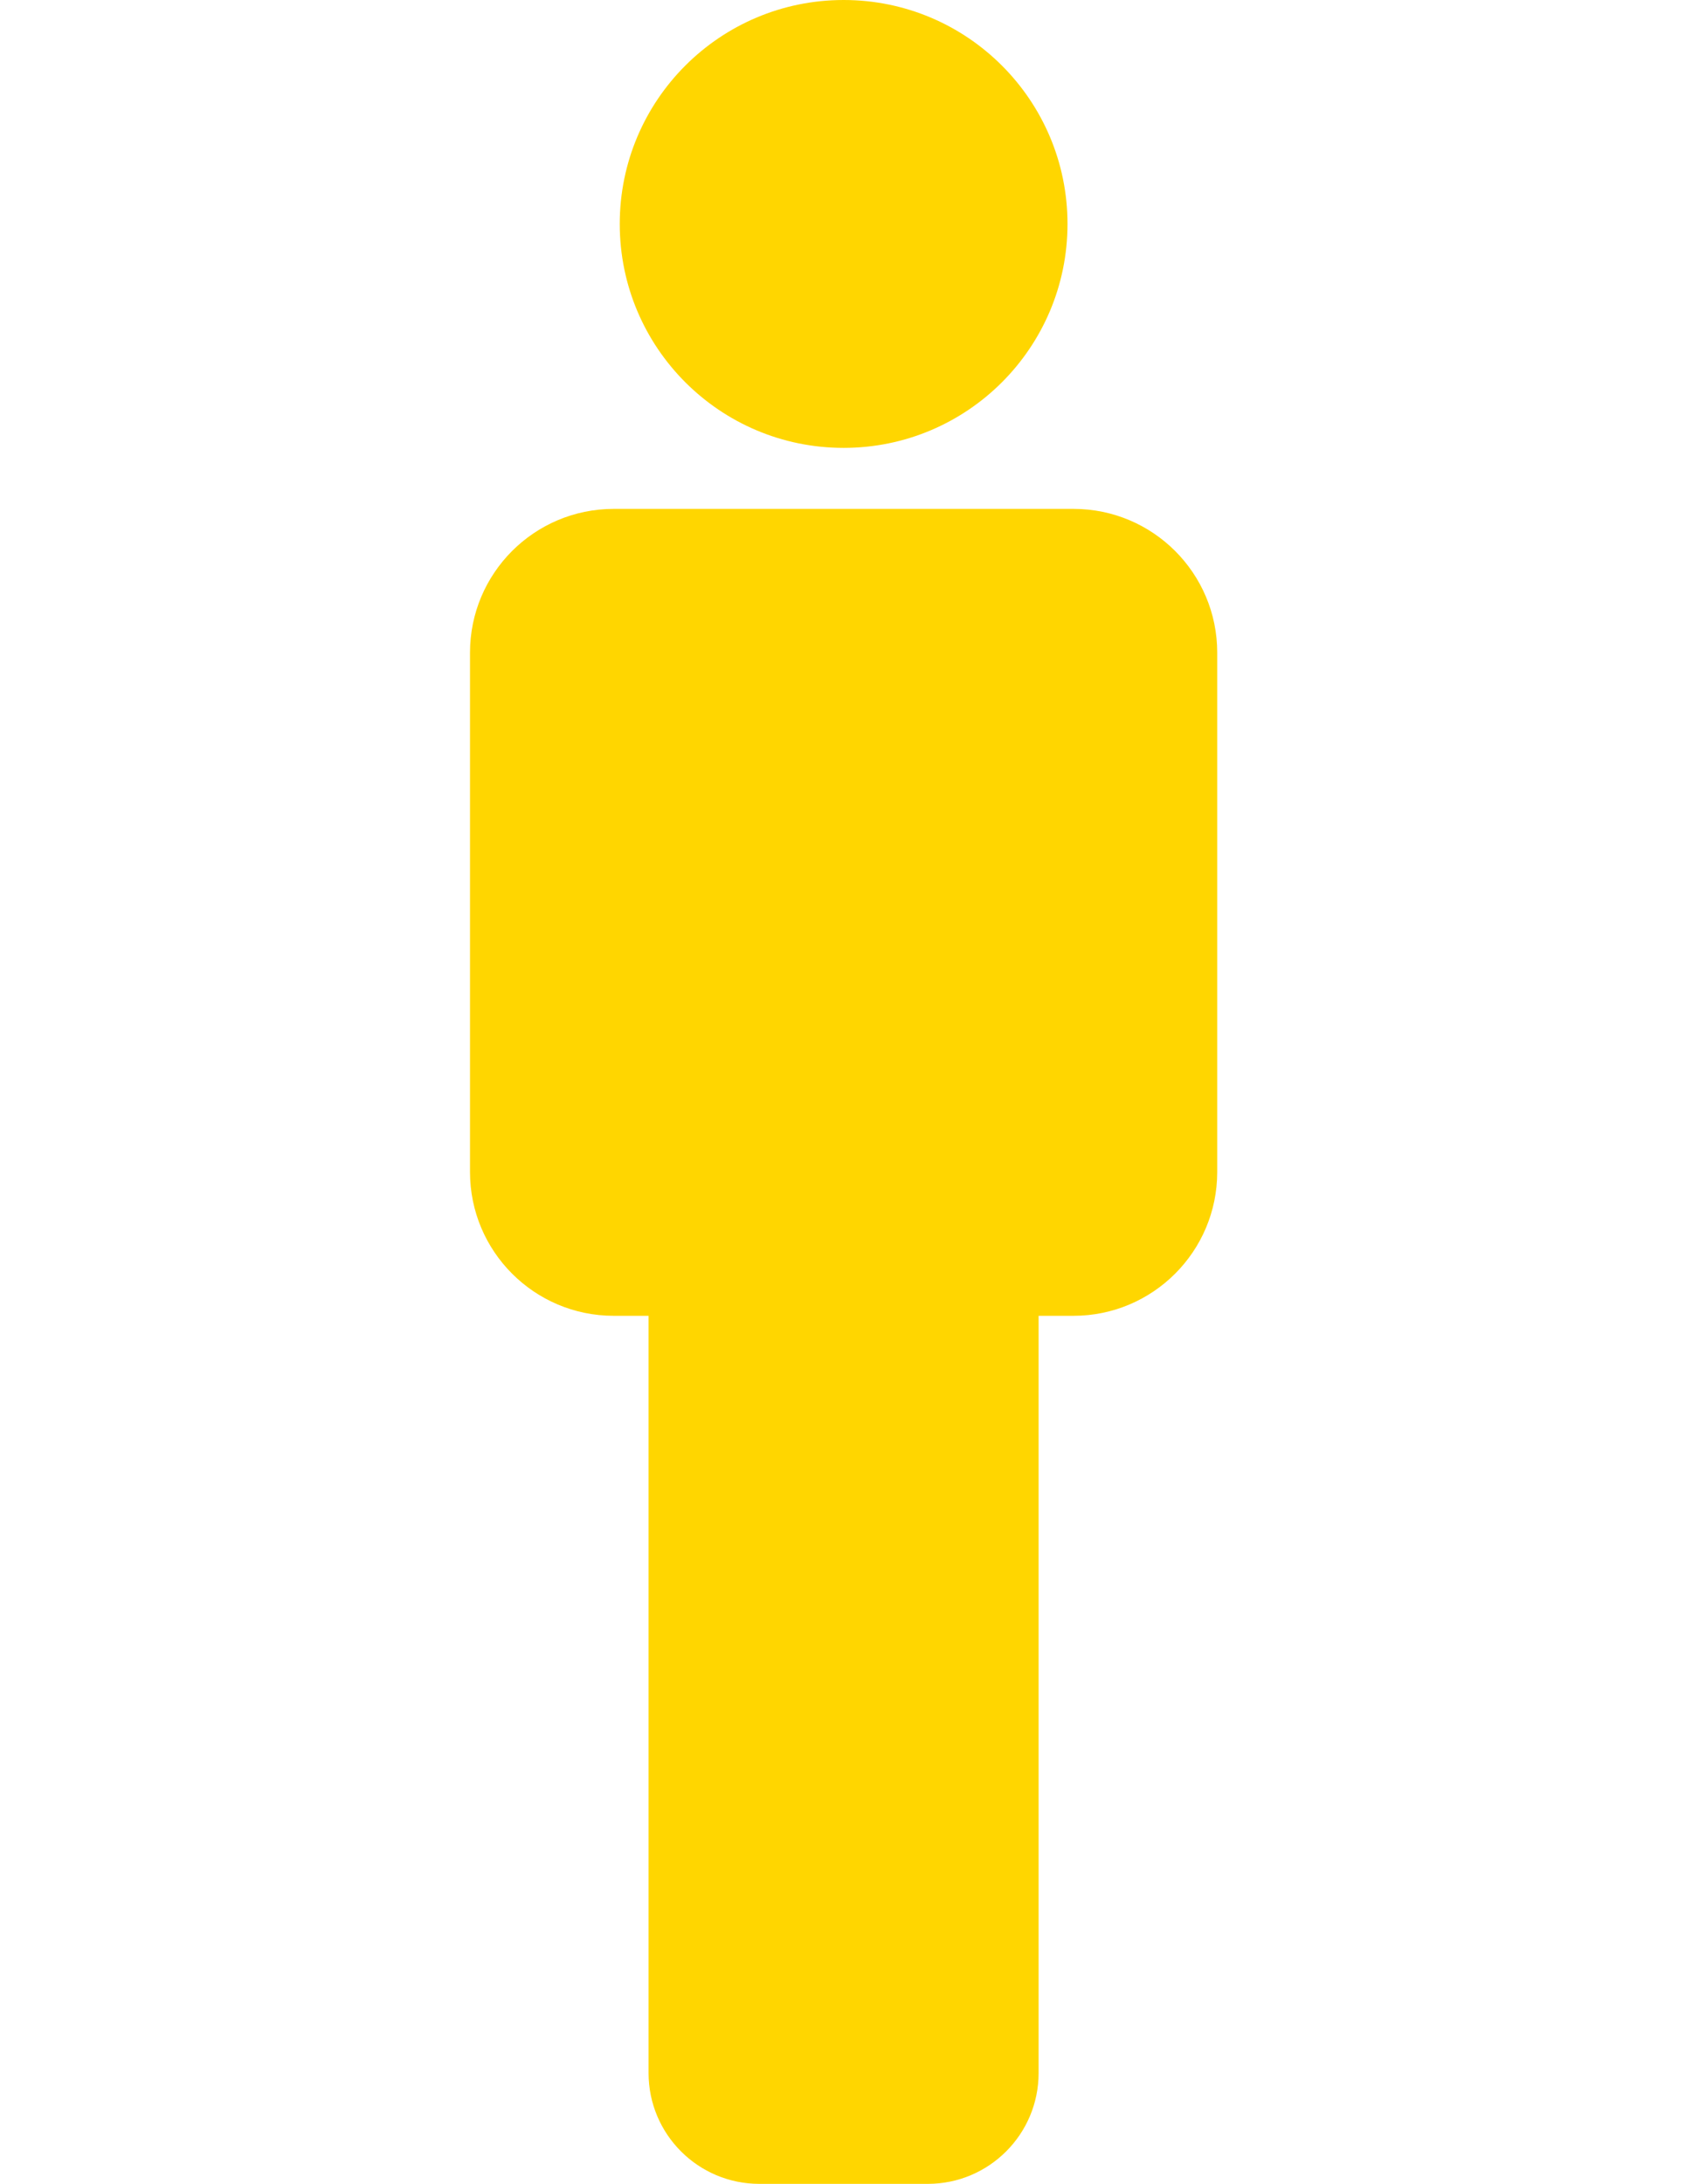 
<svg width="31" height="40" viewBox="0 0 31 90" fill="none" xmlns="http://www.w3.org/2000/svg">
<path d="M15.402 18.458C20.499 18.458 24.631 14.326 24.631 9.229C24.631 4.132 20.499 0 15.402 0C10.305 0 6.173 4.132 6.173 9.229C6.173 14.326 10.305 18.458 15.402 18.458Z" fill="#FFD600"/>
<path d="M24.879 20.972H15.402H5.925C2.653 20.972 0 23.624 0 26.897V48.3C0 51.571 2.653 54.226 5.923 54.226H7.361V85.432C7.361 87.954 9.405 90 11.929 90H18.872C21.395 90 23.44 87.954 23.44 85.432V54.226H24.879C28.149 54.226 30.803 51.572 30.803 48.3V26.897C30.804 23.624 28.15 20.972 24.879 20.972Z" fill="#FFD600"/>
</svg>
